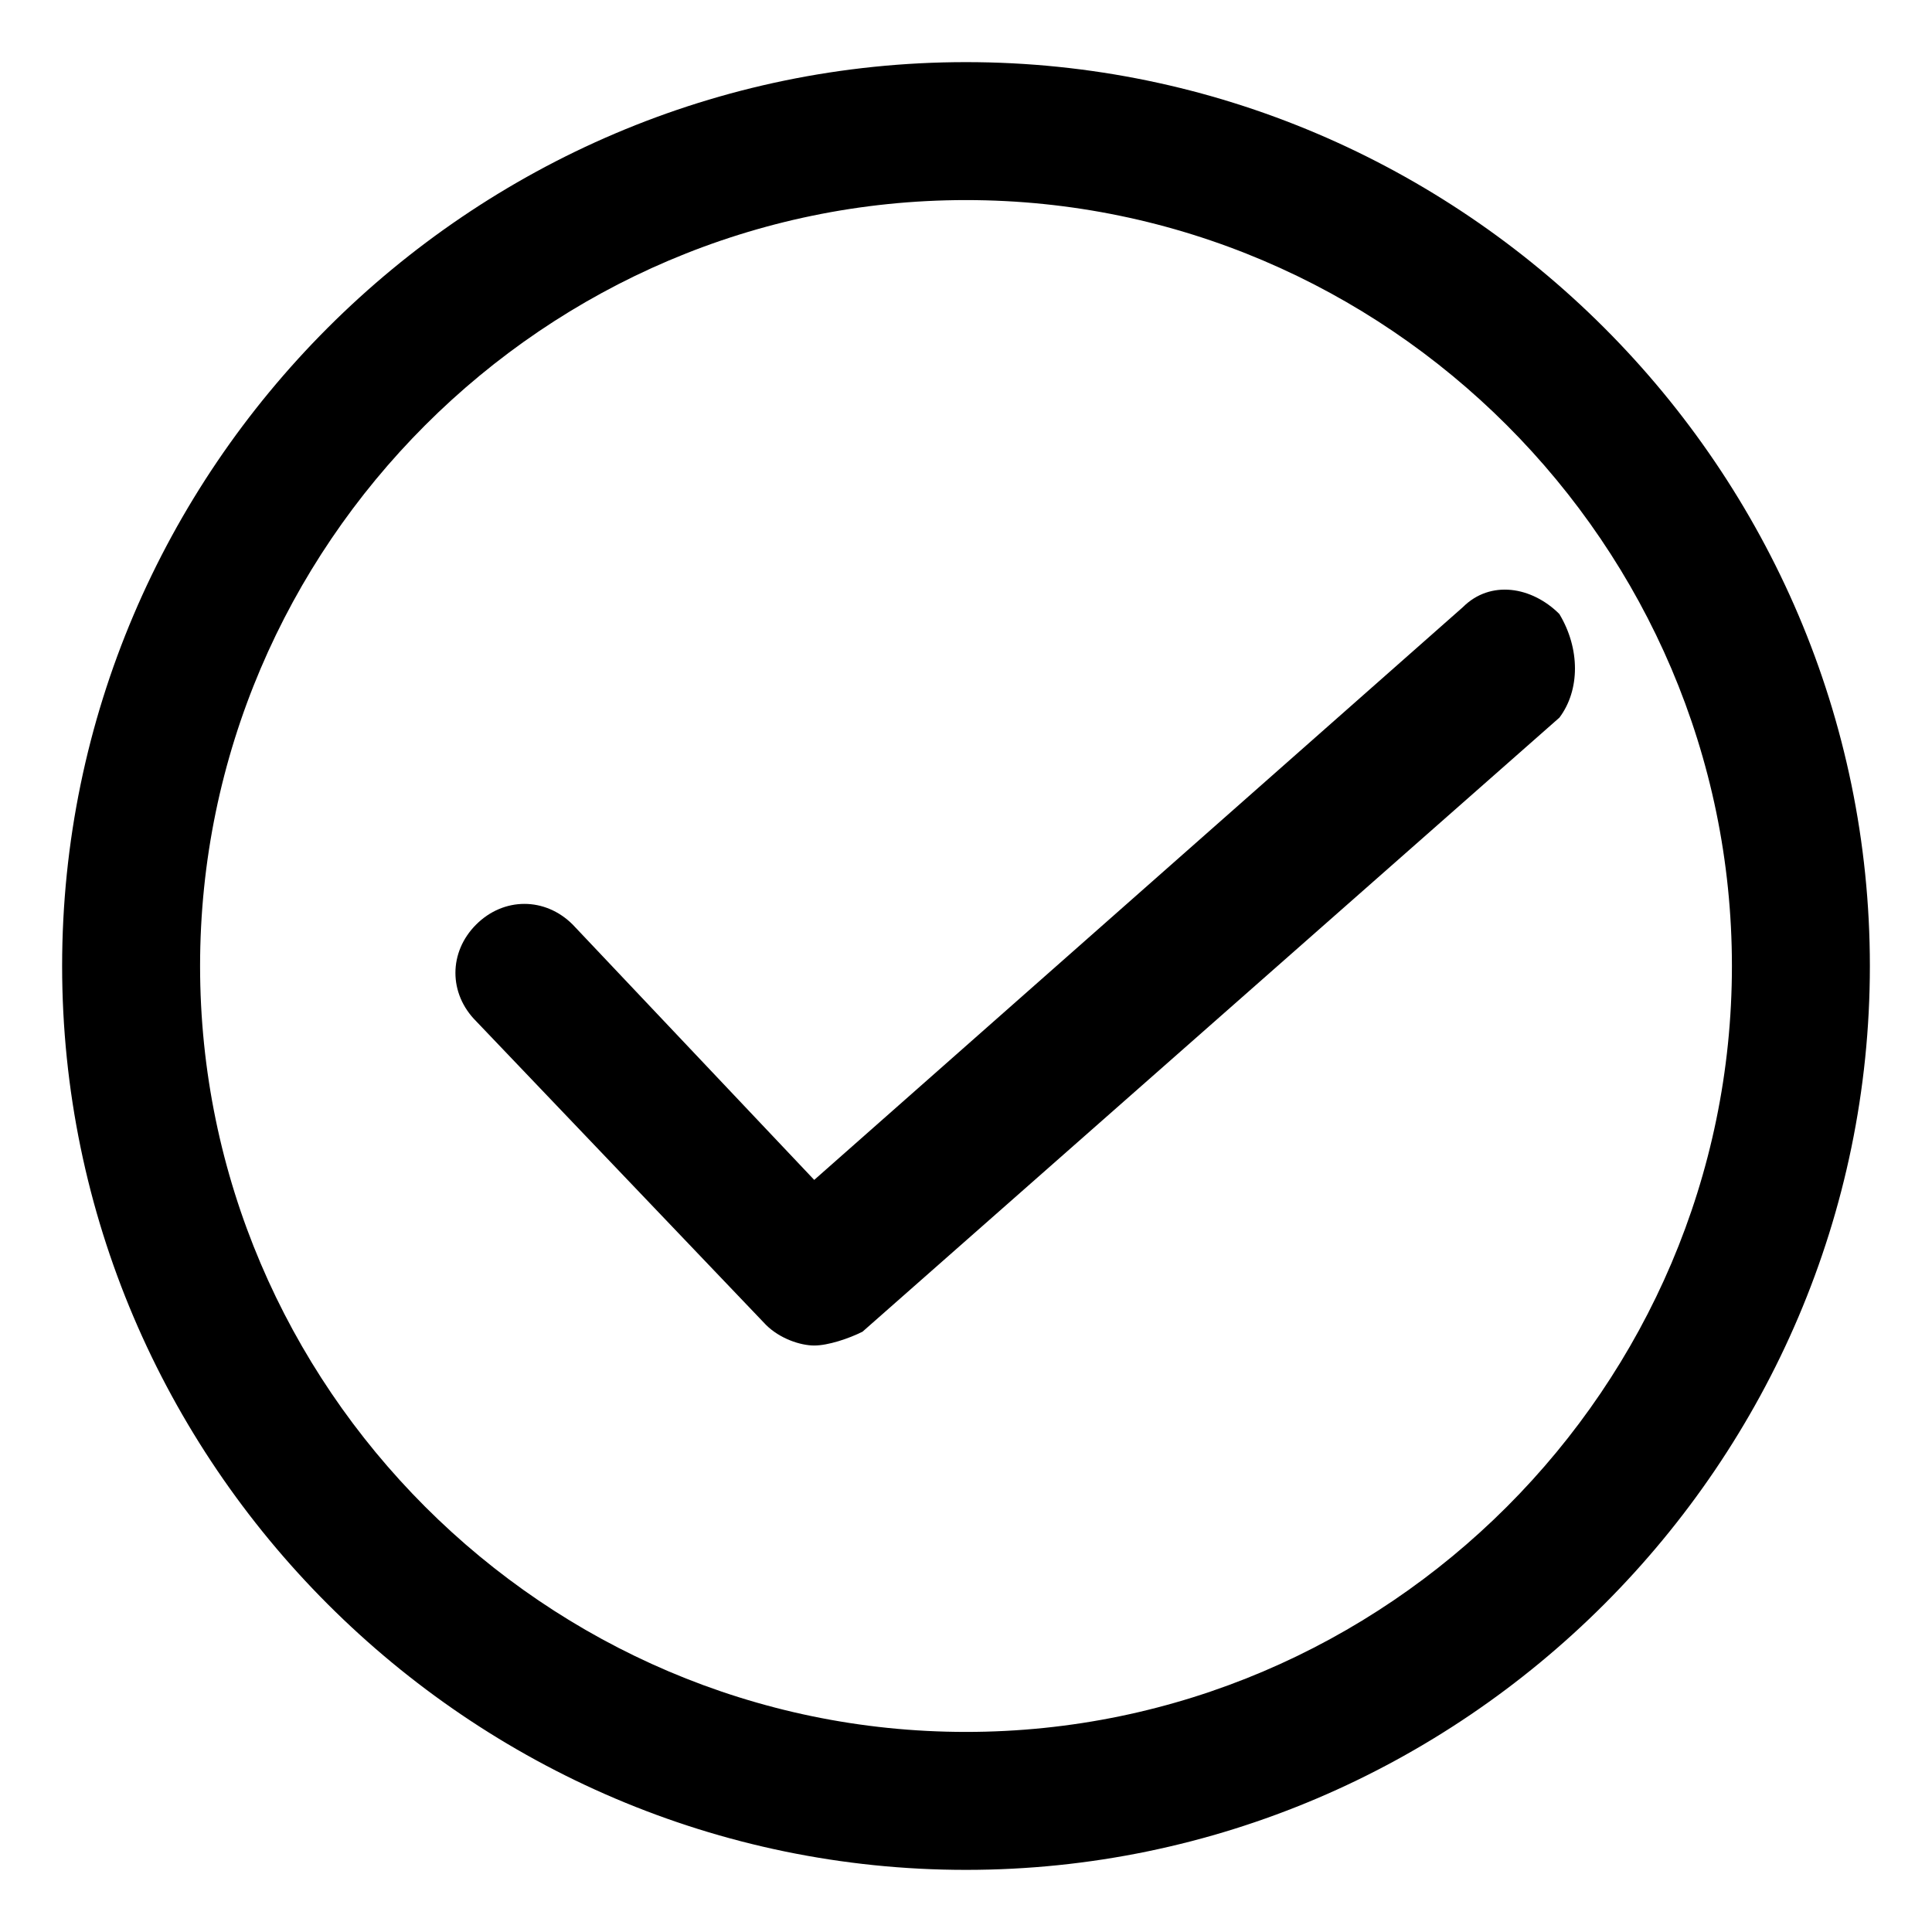 <!-- Generated by IcoMoon.io -->
<svg version="1.1" xmlns="http://www.w3.org/2000/svg" width="32" height="32" viewBox="0 0 32 32">
<title>tick-2</title>
<path d="M25.829 10.171c-0.457-0.457-1.143-0.571-1.6-0.114l-10.743 9.486-4-4.229c-0.457-0.457-1.143-0.457-1.6 0s-0.457 1.143 0 1.6l4.8 5.029c0.229 0.229 0.571 0.343 0.8 0.343s0.571-0.114 0.8-0.229l11.543-10.171c0.343-0.457 0.343-1.143 0-1.714z"></path>
<path d="M16 1.029c-8.229 0-14.971 6.743-14.971 14.971s6.743 14.971 14.971 14.971 14.971-6.743 14.971-14.971-6.743-14.971-14.971-14.971zM16 28.686c-6.971 0-12.686-5.714-12.686-12.686s5.714-12.686 12.686-12.686 12.686 5.714 12.686 12.686-5.714 12.686-12.686 12.686z"></path>
</svg>

